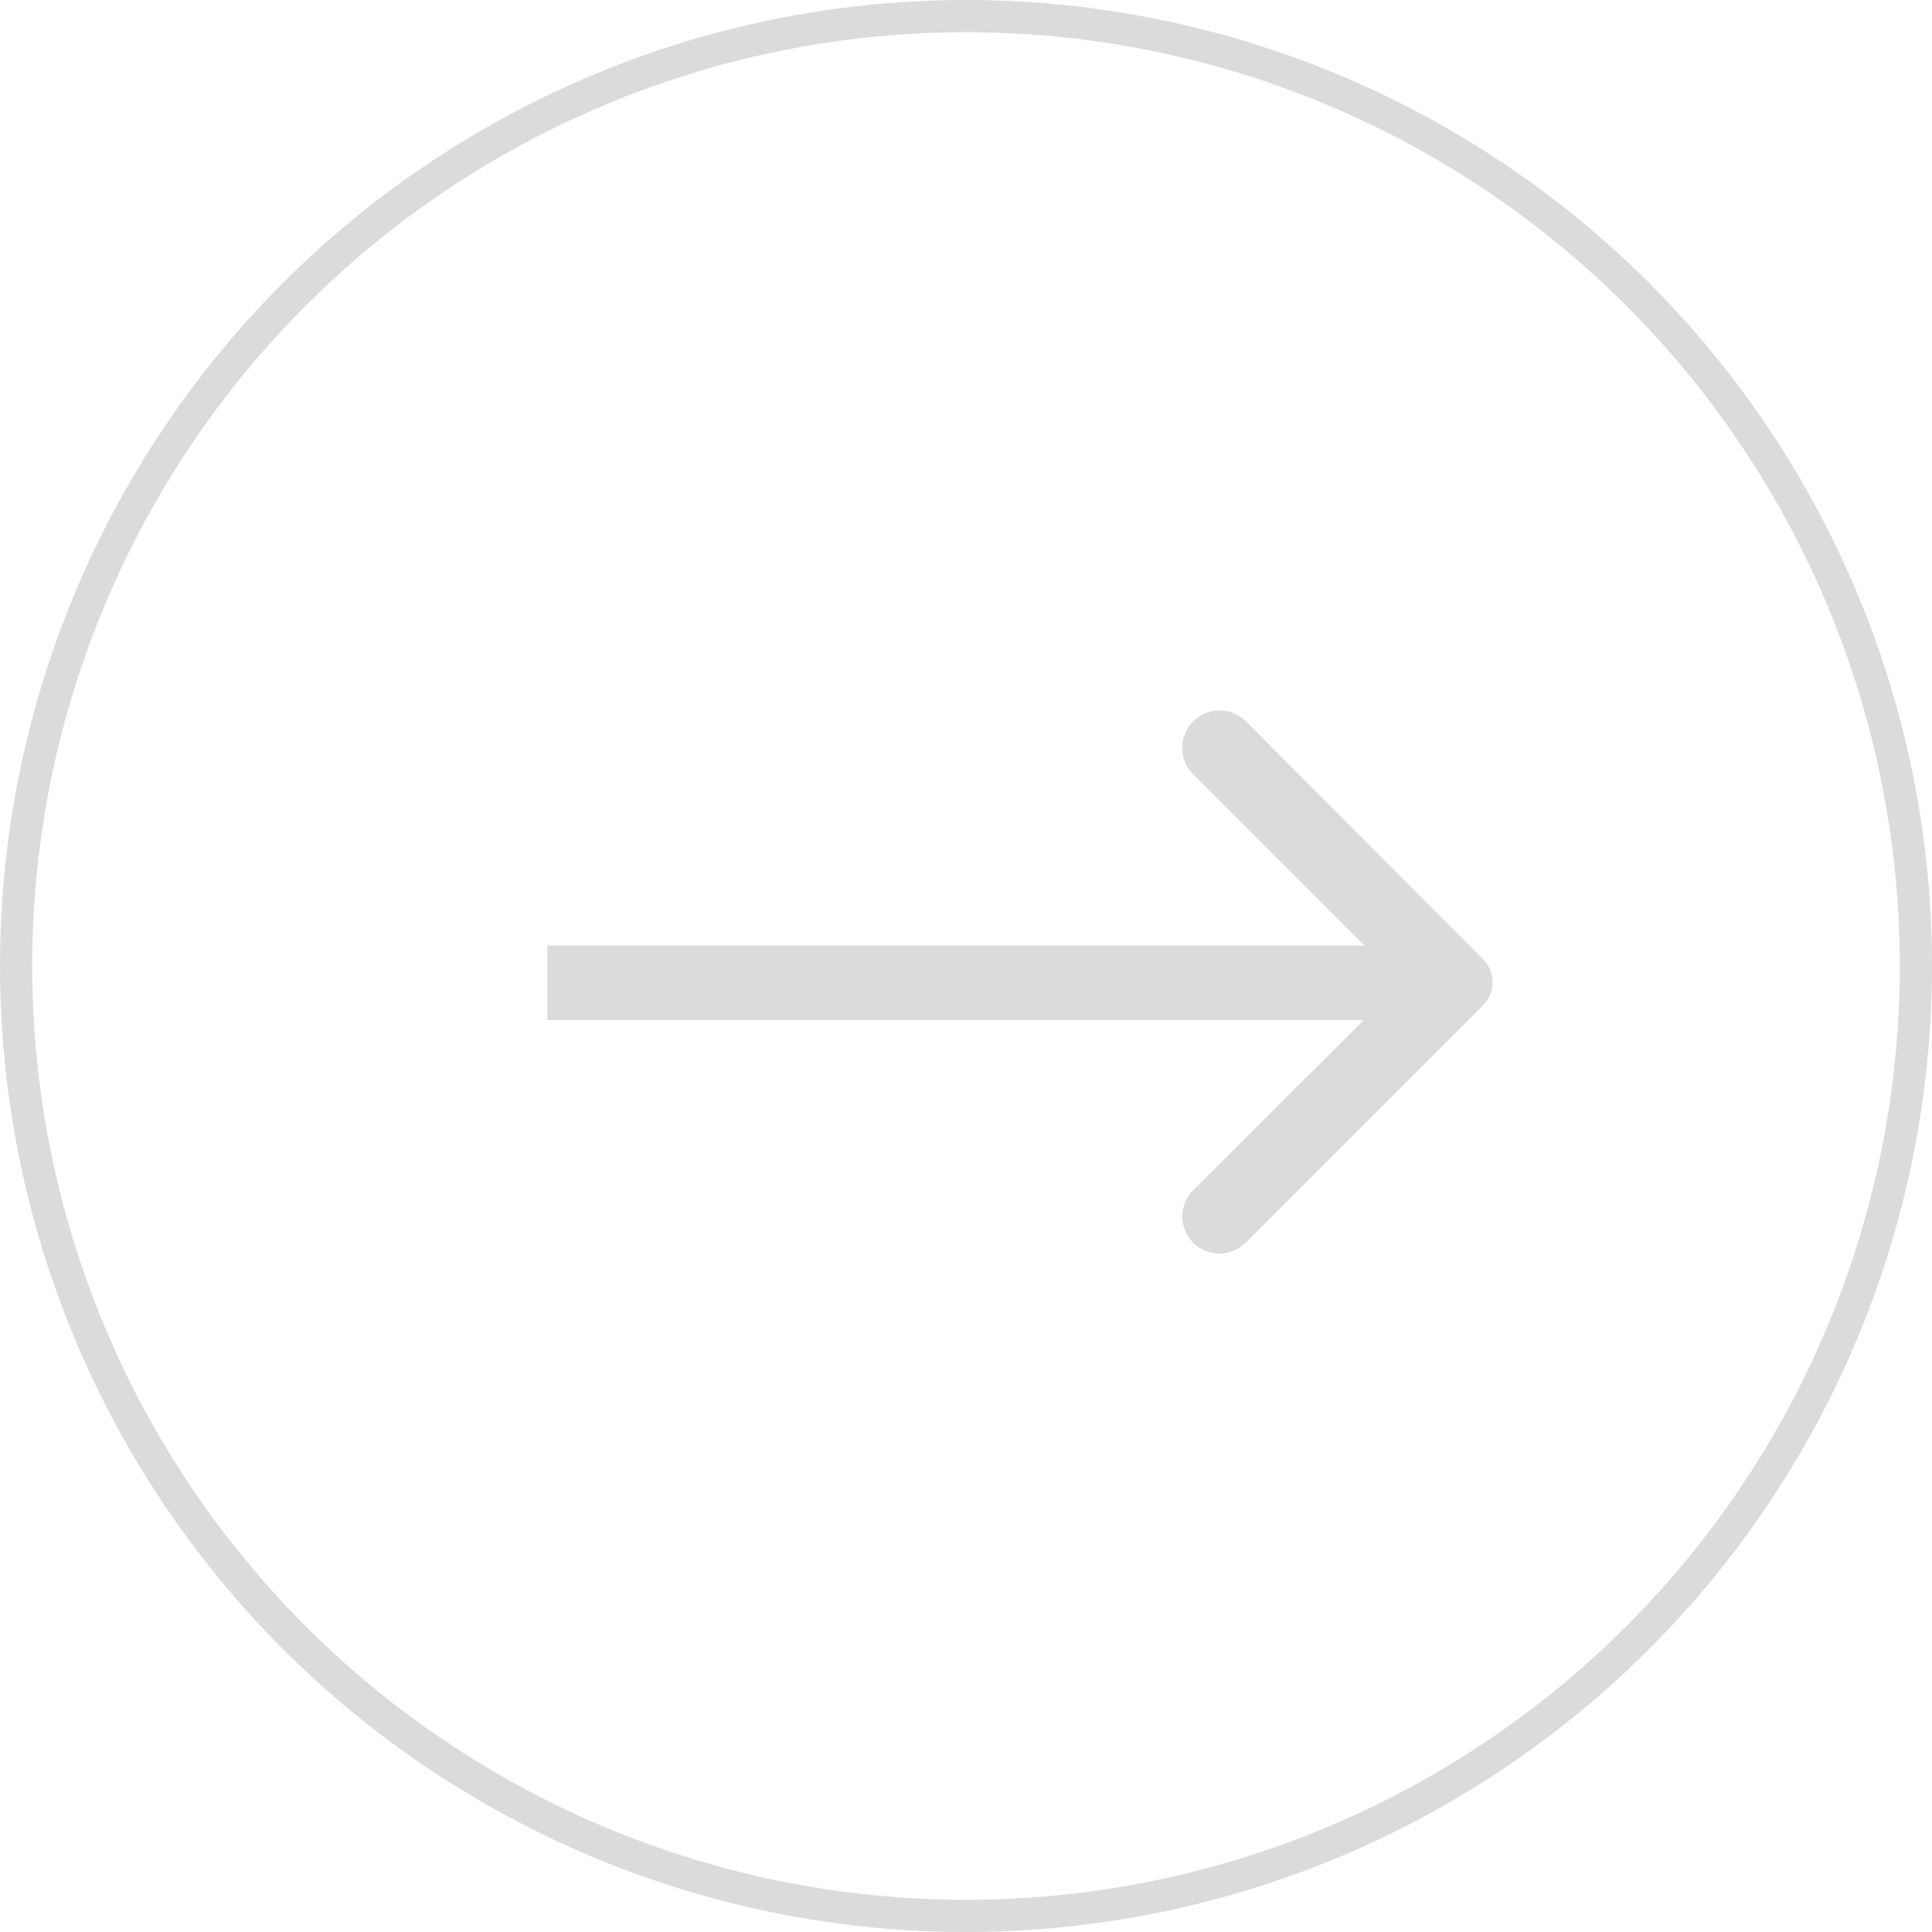 <svg width="60" height="60" viewBox="0 0 60 60" fill="none" xmlns="http://www.w3.org/2000/svg">
<circle cx="30" cy="30" r="29.5" stroke="#DBDBDB"/>
<g clip-path="url(#clip0_1871_8613)">
<path d="M37.056 22.406C36.947 22.514 36.861 22.642 36.803 22.782C36.744 22.923 36.714 23.075 36.714 23.227C36.714 23.38 36.744 23.531 36.803 23.672C36.861 23.813 36.947 23.941 37.056 24.048L42.374 29.367H15.156C14.85 29.367 14.556 29.489 14.339 29.706C14.122 29.922 14 30.216 14 30.523C14 30.83 14.122 31.124 14.339 31.341C14.556 31.558 14.85 31.679 15.156 31.679H42.351L37.056 36.963C36.84 37.18 36.719 37.473 36.719 37.779C36.719 38.084 36.84 38.377 37.056 38.594C37.272 38.809 37.565 38.93 37.871 38.93C38.176 38.93 38.469 38.809 38.686 38.594L46.04 31.24C46.139 31.145 46.217 31.031 46.271 30.905C46.325 30.779 46.353 30.643 46.353 30.506C46.353 30.369 46.325 30.233 46.271 30.107C46.217 29.98 46.139 29.866 46.04 29.771L38.697 22.406C38.59 22.298 38.462 22.212 38.321 22.153C38.18 22.094 38.029 22.064 37.877 22.064C37.724 22.064 37.573 22.094 37.432 22.153C37.291 22.212 37.163 22.298 37.056 22.406Z" fill="#DBDBDB"/>
</g>
<defs>
<clipPath id="clip0_1871_8613">
<rect width="37" height="37" fill="white" transform="translate(17 12)"/>
</clipPath>
</defs>
</svg>

